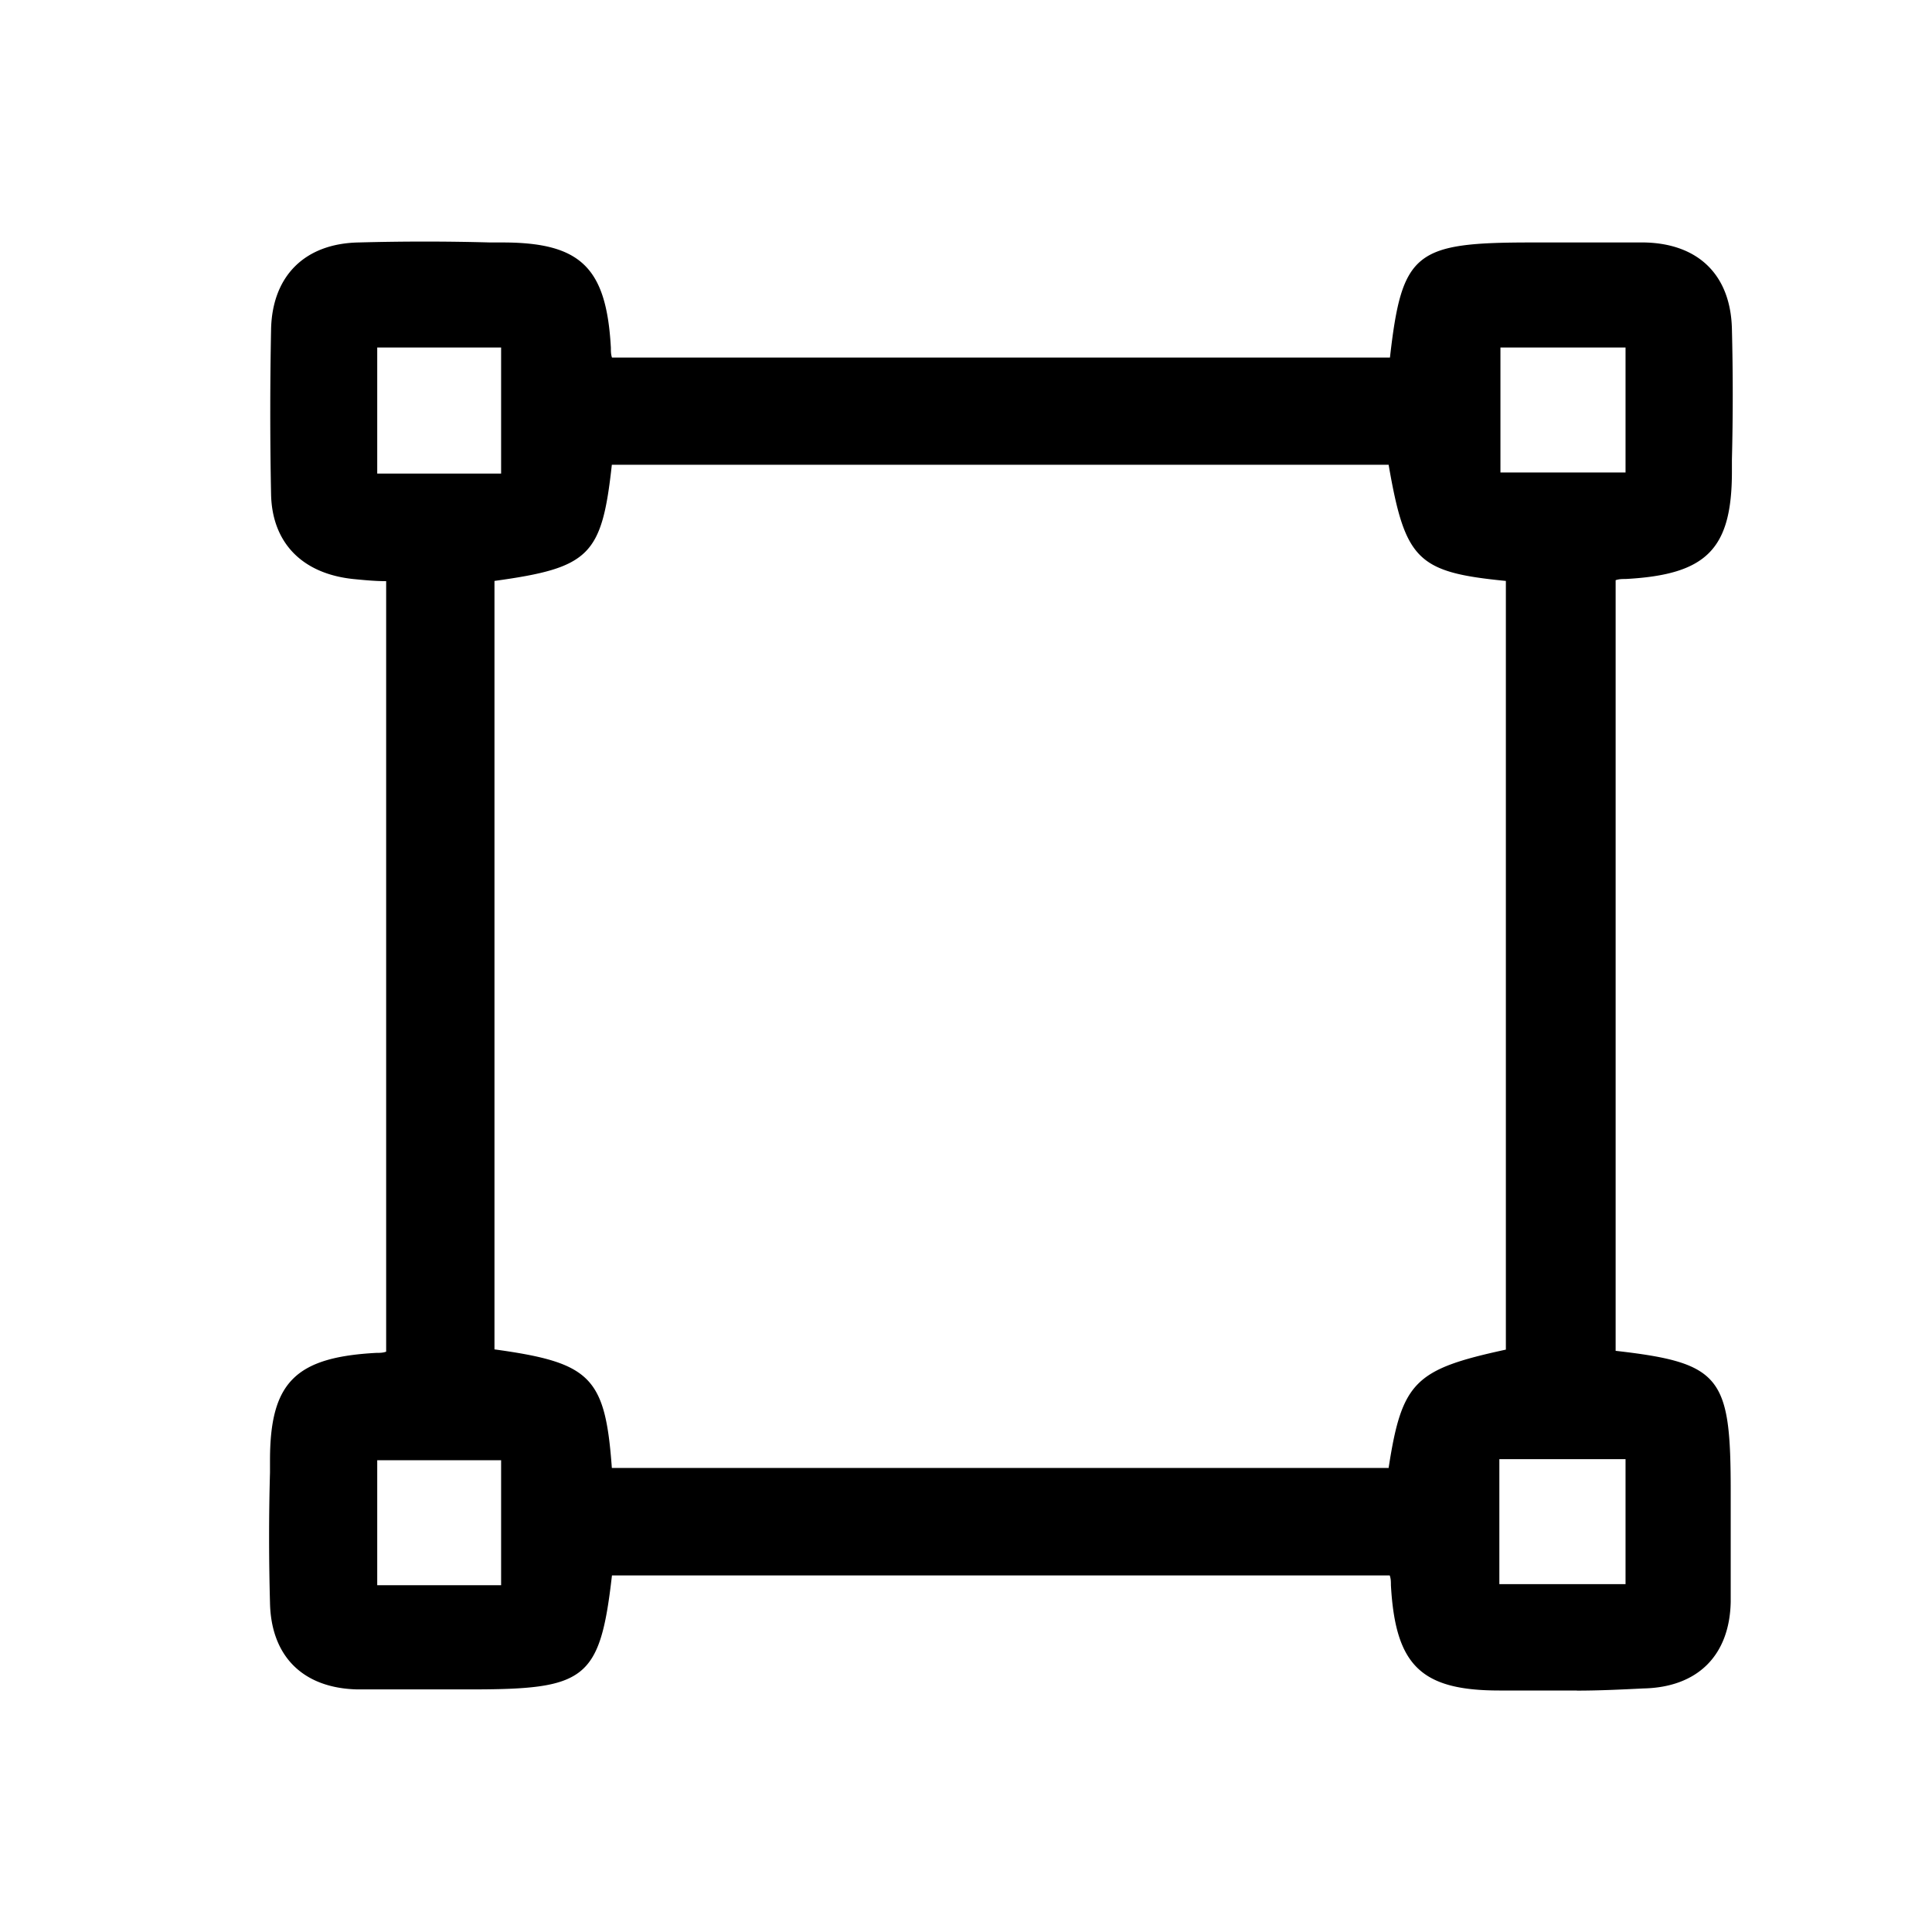 <svg xmlns="http://www.w3.org/2000/svg" width="16" height="16" viewBox="0 0 16 16">
    <g fill-rule="evenodd">
        <path d="M3.38 4.663c-.165-.009-.303-.009-.43-.027-.313-.037-.514-.202-.514-.532-.018-.45-.018-.908-.01-1.366 0-.349.193-.541.541-.541.394-.01.798 0 1.192 0 .55 0 .687.137.715.706 0 .073.018.146.027.247h6.718c.018-.027.055-.046.055-.073.1-.871.11-.88 1.017-.88.303 0 .614-.01.917 0 .348.009.531.192.54.54.01.395 0 .798 0 1.193 0 .55-.137.687-.705.715-.074 0-.147.018-.248.027v6.722c.028.018.046.055.074.055.87.1.88.11.88 1.018 0 .303.009.614 0 .917-.01.348-.193.532-.541.54-.394.01-.798 0-1.192 0-.55 0-.687-.137-.715-.705 0-.074-.018-.147-.027-.248H4.956c-.018.028-.055.046-.055.074-.1.87-.119.88-1.017.88-.303 0-.614.01-.917 0-.348-.01-.531-.193-.54-.541-.01-.394 0-.798 0-1.192 0-.55.137-.688.705-.715.074 0 .147-.019.248-.028V4.663zm1.512 7.776h6.764c.119-.843.119-.843.999-1.017v-6.75c-.853-.073-.853-.073-1-.98H4.91c-.082.88-.082.88-.99.999v6.758c.908.092.926.11.972.99zm-.568-8.317V2.701H2.93v1.421h1.393zm9.32-1.421h-1.402v1.412h1.402V2.701zM4.333 13.42v-1.413H2.94v1.413h1.393zm7.9-1.422v1.403h1.411V12h-1.411z"/>
        <path d="M13.059 14h-.642c-.65 0-.861-.209-.898-.872 0-.027 0-.054-.01-.081H5.068c-.1.871-.22.944-1.182.944h-.926c-.449-.01-.715-.272-.724-.717-.01-.363-.01-.727 0-1.08v-.1c0-.645.21-.854.88-.89.027 0 .055 0 .082-.01V4.813c-.091 0-.183-.009-.275-.018-.421-.045-.669-.3-.678-.699-.009-.445-.009-.908 0-1.371.01-.436.275-.708.724-.717.367-.01.733-.01 1.09 0h.102c.65 0 .861.209.898.871 0 .028 0 .055.009.082h6.443c.1-.88.21-.953 1.182-.953h.925c.45.009.715.272.725.717.009.363.009.726 0 1.08v.1c0 .645-.211.854-.88.89-.028 0-.055 0-.083.01v6.382c.88.1.953.217.953 1.17v.909c-.009.444-.274.708-.724.717-.183.009-.366.018-.55.018zm-8.111-1.316h6.882l.019.163c0 .036.009.064.009.09.01.064.018.11.018.164.028.472.083.527.532.527h.1c.358 0 .725.009 1.082 0 .248-.01.358-.11.367-.363.009-.21 0-.427 0-.636v-.272c0-.336 0-.6-.074-.681-.064-.082-.32-.11-.65-.145-.083-.01-.129-.055-.156-.082l-.01-.01-.063-.054-.01-.09v-6.81l.165-.018c.037 0 .065-.009.092-.009.064-.009.12-.018.165-.018.477-.027.532-.082.532-.527v-.1c0-.354.009-.717 0-1.07-.01-.246-.11-.355-.367-.364-.21-.009-.43 0-.632 0h-.275c-.34 0-.605 0-.688.073-.082.063-.1.308-.146.644a.245.245 0 0 1-.083.155l-.009.009-.055.063-.092.01H4.737l-.018-.164c0-.036-.01-.064-.01-.09-.009-.064-.018-.119-.018-.164-.027-.481-.082-.536-.531-.545h-.101c-.358 0-.724 0-1.09.009-.248.01-.358.109-.367.363 0 .445 0 .899.009 1.344 0 .154.046.318.357.345.083.009.174.009.266.018.046 0 .1 0 .156.01l.174.008v7.045l-.165.019c-.037 0-.064.009-.092.009-.064.009-.119.018-.165.018-.476.027-.531.081-.531.526v.1c0 .354-.01.717 0 1.072.009.245.11.354.366.363.211.009.431 0 .633 0h.275c.339 0 .605 0 .687-.073.083-.063.11-.318.147-.645.009-.081.055-.127.082-.154l.01-.009.054-.064.083.01zm-.431.808h-1.76V11.73h1.76v1.762zm-1.393-.364H4.15v-1.035H3.124v1.035zm10.704.355H12.05V11.72h1.778v1.762zm-1.411-.364h1.045v-1.035h-1.045v1.035zm-.605-.599H4.72l-.01-.172c-.018-.373-.036-.59-.11-.663-.082-.082-.311-.11-.705-.154l-.165-.019V4.503l.156-.018c.385-.054.623-.081.696-.163.074-.082.101-.3.129-.663l.018-.163h7.075l.027.154c.065.39.101.617.184.7.073.072.293.09.65.117l.165.01v6.999l-.146.027c-.385.073-.605.118-.688.21-.082.08-.11.29-.165.653l-.018.154zm-6.745-.363H11.5c.11-.717.22-.817.971-.98V4.811c-.733-.072-.834-.172-.971-.962H5.067c-.083.753-.183.853-.972.962v6.364c.798.11.917.227.972.981zm-.56-7.871h-1.75v-1.77h1.76v1.77h-.01zm-1.383-.364H4.15V2.878H3.124v1.044zm10.704.355H12.06V2.515h1.768v1.762zm-1.402-.364h1.036V2.878h-1.036v1.035z"/>
    </g>
</svg>
